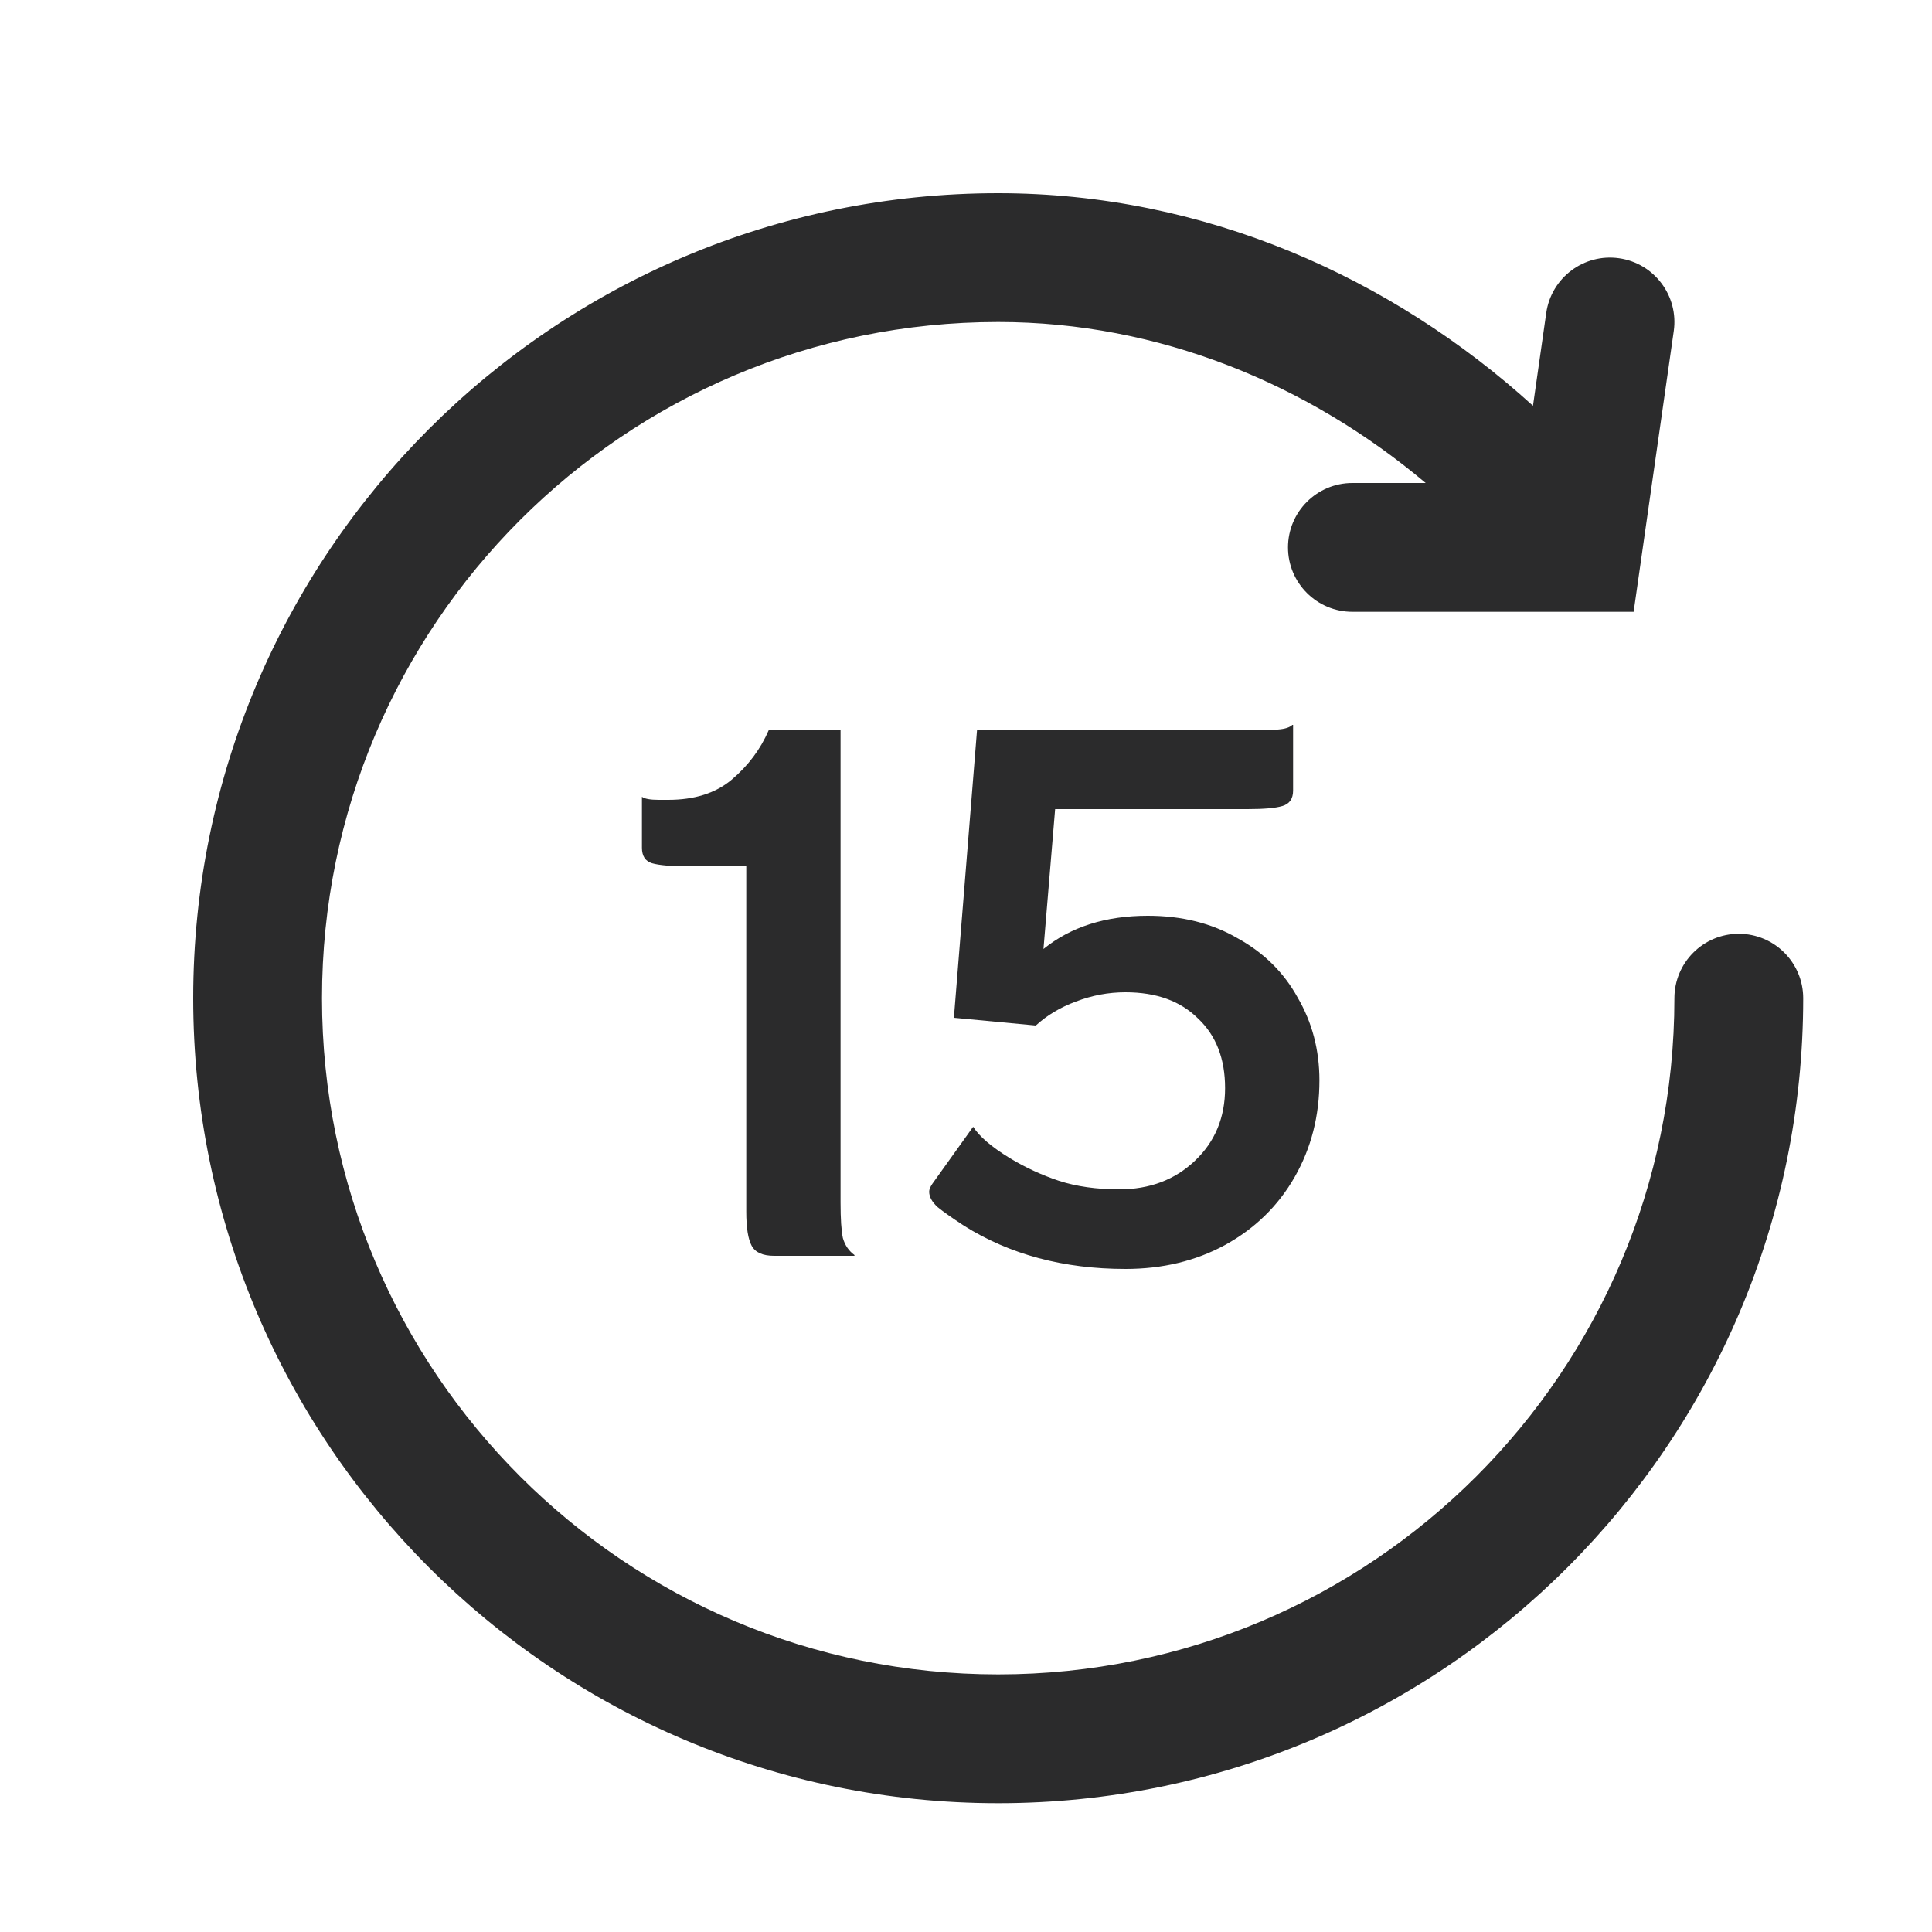 <svg width="30" height="30" viewBox="0 0 30 30" fill="none" xmlns="http://www.w3.org/2000/svg">
<path fill-rule="evenodd" clip-rule="evenodd" d="M15.5 5C18.001 5 20.317 5.967 22.138 7.5H21C20.448 7.5 20 7.948 20 8.5C20 9.052 20.448 9.5 21 9.5H25.367L25.99 5.141C26.068 4.595 25.688 4.088 25.141 4.01C24.595 3.932 24.088 4.312 24.01 4.859L23.804 6.301C21.61 4.309 18.706 3 15.5 3C8.596 3 3 8.596 3 15.5C3 22.404 8.596 28 15.5 28C22.404 28 28 22.404 28 15.5C28 14.948 27.552 14.5 27 14.5C26.448 14.5 26 14.948 26 15.5C26 21.299 21.299 26 15.5 26C9.701 26 5 21.299 5 15.5C5 9.701 9.701 5 15.5 5ZM17.823 14.22C18.352 14.22 18.816 14.336 19.215 14.568C19.623 14.792 19.936 15.1 20.151 15.492C20.375 15.876 20.488 16.304 20.488 16.776C20.488 17.328 20.36 17.828 20.104 18.276C19.848 18.724 19.488 19.076 19.023 19.332C18.567 19.58 18.052 19.704 17.476 19.704C16.515 19.704 15.68 19.48 14.967 19.032C14.784 18.912 14.648 18.816 14.559 18.744C14.472 18.664 14.428 18.584 14.428 18.504C14.428 18.472 14.444 18.432 14.476 18.384L15.111 17.496C15.207 17.648 15.399 17.812 15.688 17.988C15.928 18.132 16.18 18.248 16.444 18.336C16.715 18.424 17.027 18.468 17.38 18.468C17.852 18.468 18.244 18.32 18.555 18.024C18.867 17.728 19.023 17.352 19.023 16.896C19.023 16.44 18.884 16.08 18.604 15.816C18.331 15.544 17.956 15.408 17.476 15.408C17.212 15.408 16.956 15.456 16.707 15.552C16.468 15.64 16.259 15.764 16.084 15.924L14.812 15.804L15.171 11.34H19.323C19.564 11.34 19.735 11.336 19.84 11.328C19.951 11.32 20.027 11.296 20.067 11.256H20.079V12.276C20.079 12.404 20.023 12.484 19.912 12.516C19.808 12.548 19.628 12.564 19.372 12.564H16.384L16.203 14.736C16.628 14.392 17.168 14.22 17.823 14.22ZM13.088 19.224C13.064 19.112 13.052 18.928 13.052 18.672V11.34H11.936C11.808 11.636 11.616 11.892 11.36 12.108C11.112 12.316 10.784 12.42 10.376 12.42H10.232C10.096 12.42 10.008 12.404 9.968 12.372V13.164C9.968 13.292 10.02 13.372 10.124 13.404C10.236 13.436 10.42 13.452 10.676 13.452H11.588V18.816C11.588 19.064 11.616 19.24 11.672 19.344C11.728 19.448 11.844 19.5 12.02 19.5H13.268V19.488C13.18 19.424 13.12 19.336 13.088 19.224Z" fill="#2B2B2C"/>
</svg>
